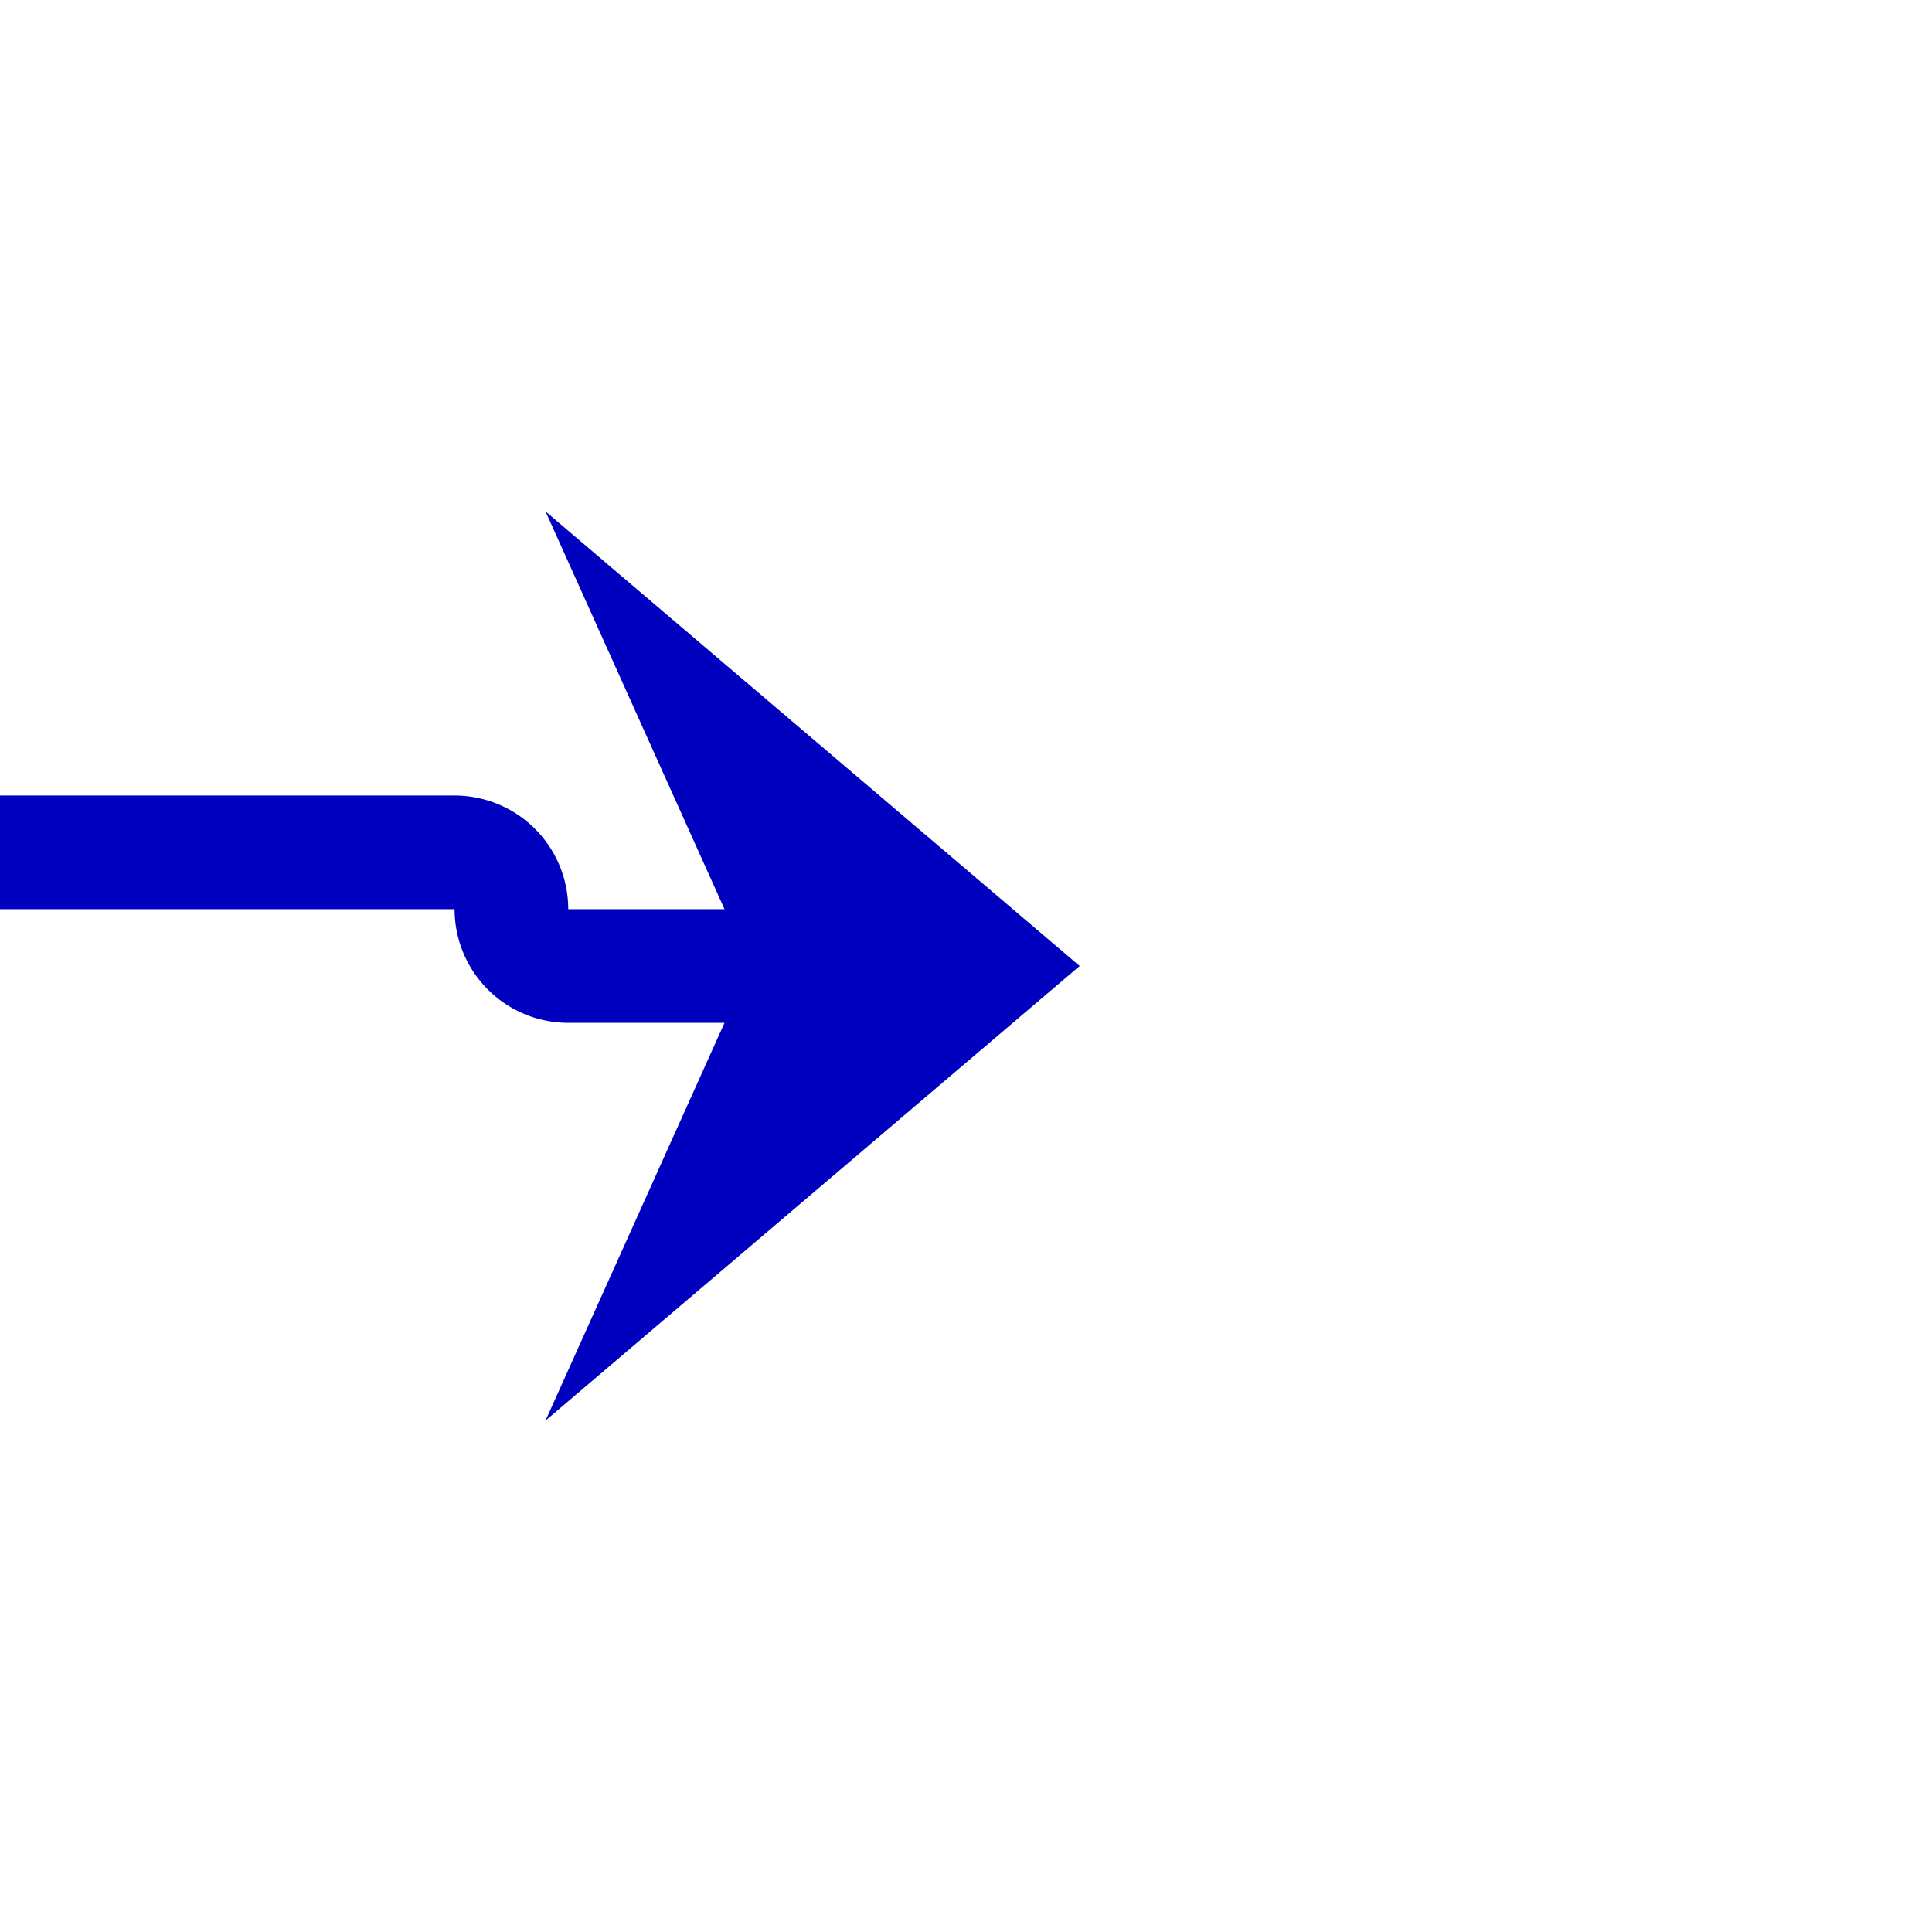 ﻿<?xml version="1.0" encoding="utf-8"?>
<svg version="1.1" xmlns:xlink="http://www.w3.org/1999/xlink" width="34px" height="34px" preserveAspectRatio="xMinYMid meet" viewBox="861 1132  34 32" xmlns="http://www.w3.org/2000/svg">
  <path d="M 780 1146  L 869 1146  A 1 1 0 0 1 870 1147 A 1 1 0 0 0 871 1148 L 878 1148  " stroke-width="2" stroke="#0000bf" fill="none" />
  <path d="M 870.6 1156  L 880 1148  L 870.6 1140  L 874.2 1148  L 870.6 1156  Z " fill-rule="nonzero" fill="#0000bf" stroke="none" />
</svg>